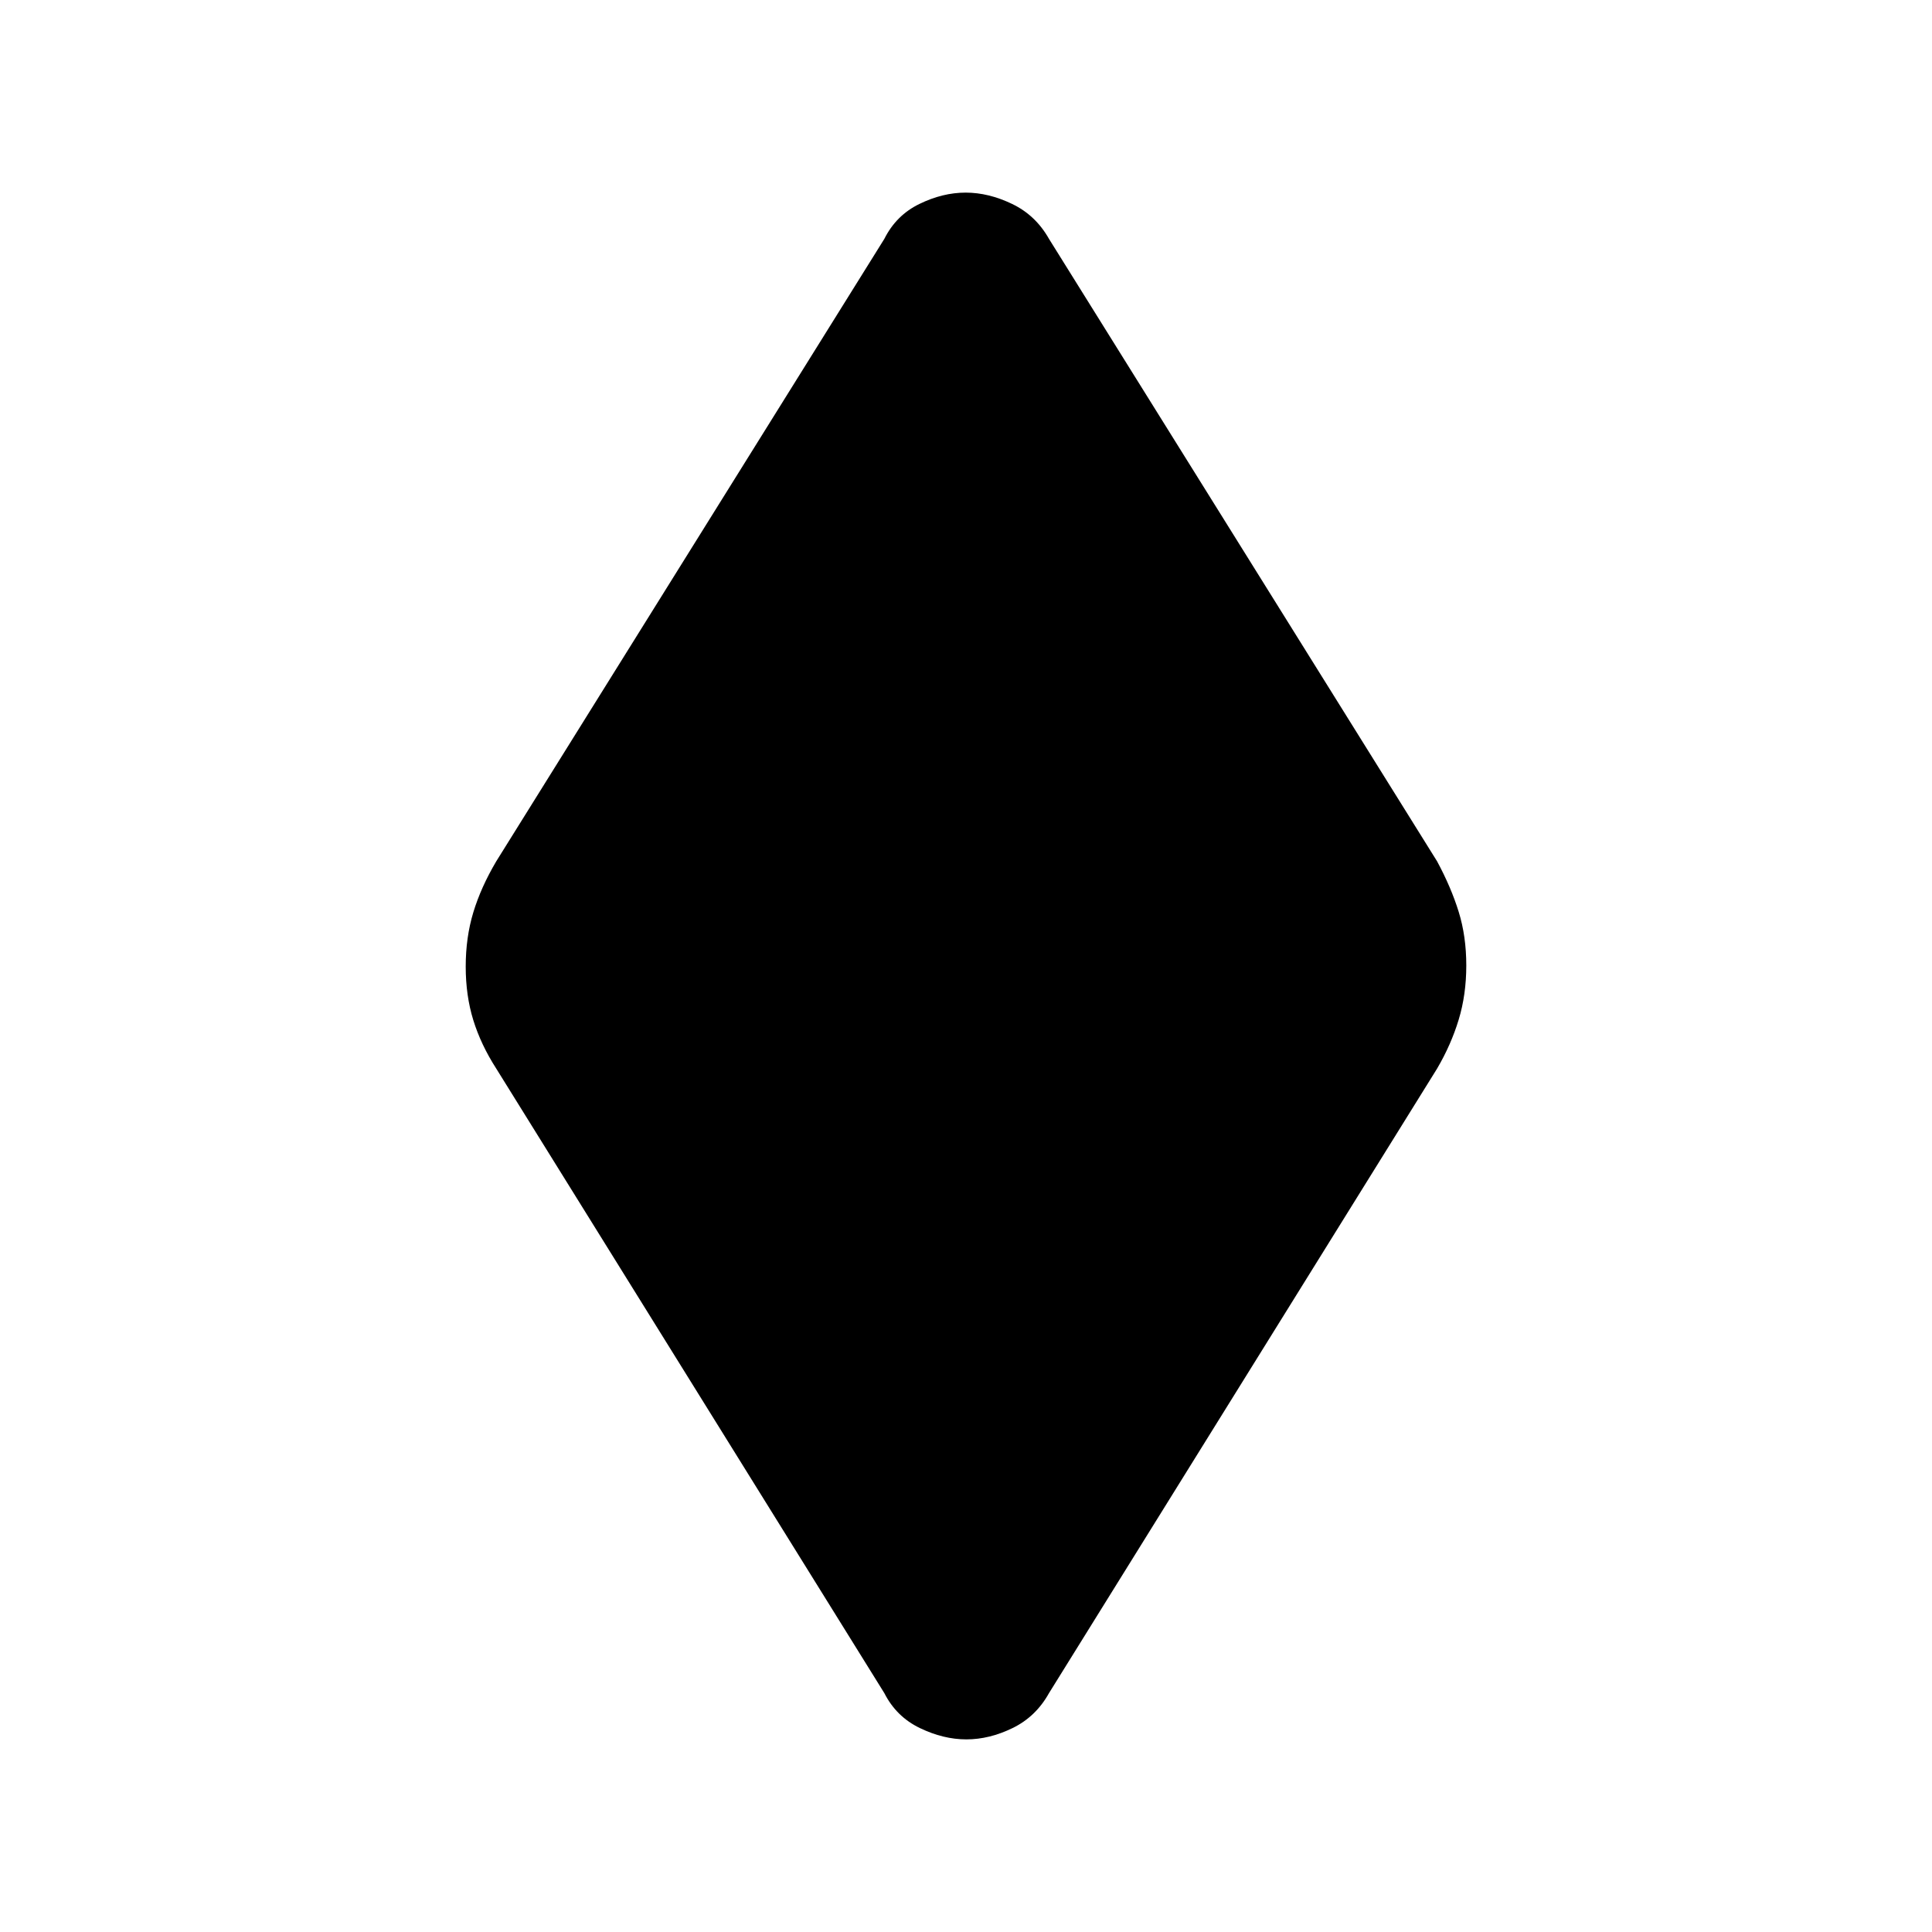<svg xmlns="http://www.w3.org/2000/svg" height="40" viewBox="0 -960 960 960" width="40"><path d="M480.18-95.71q-11.42 0-23.1-5.63-11.69-5.62-17.65-17.34L246.58-429.03q-7.61-11.84-11.39-24.03-3.78-12.18-3.78-26.67 0-14.49 3.78-26.94 3.78-12.46 11.39-25.34l192.85-309.31q5.87-11.72 17.42-17.34 11.55-5.63 22.97-5.63 11.42 0 23.1 5.63 11.69 5.62 18.31 17.34l192.86 309.31q6.94 12.88 10.72 25.07 3.78 12.18 3.78 26.67 0 14.49-3.78 26.94-3.78 12.46-10.72 24.3L521.23-118.68q-6.53 11.72-18.08 17.34-11.55 5.63-22.97 5.63Z"/></svg>